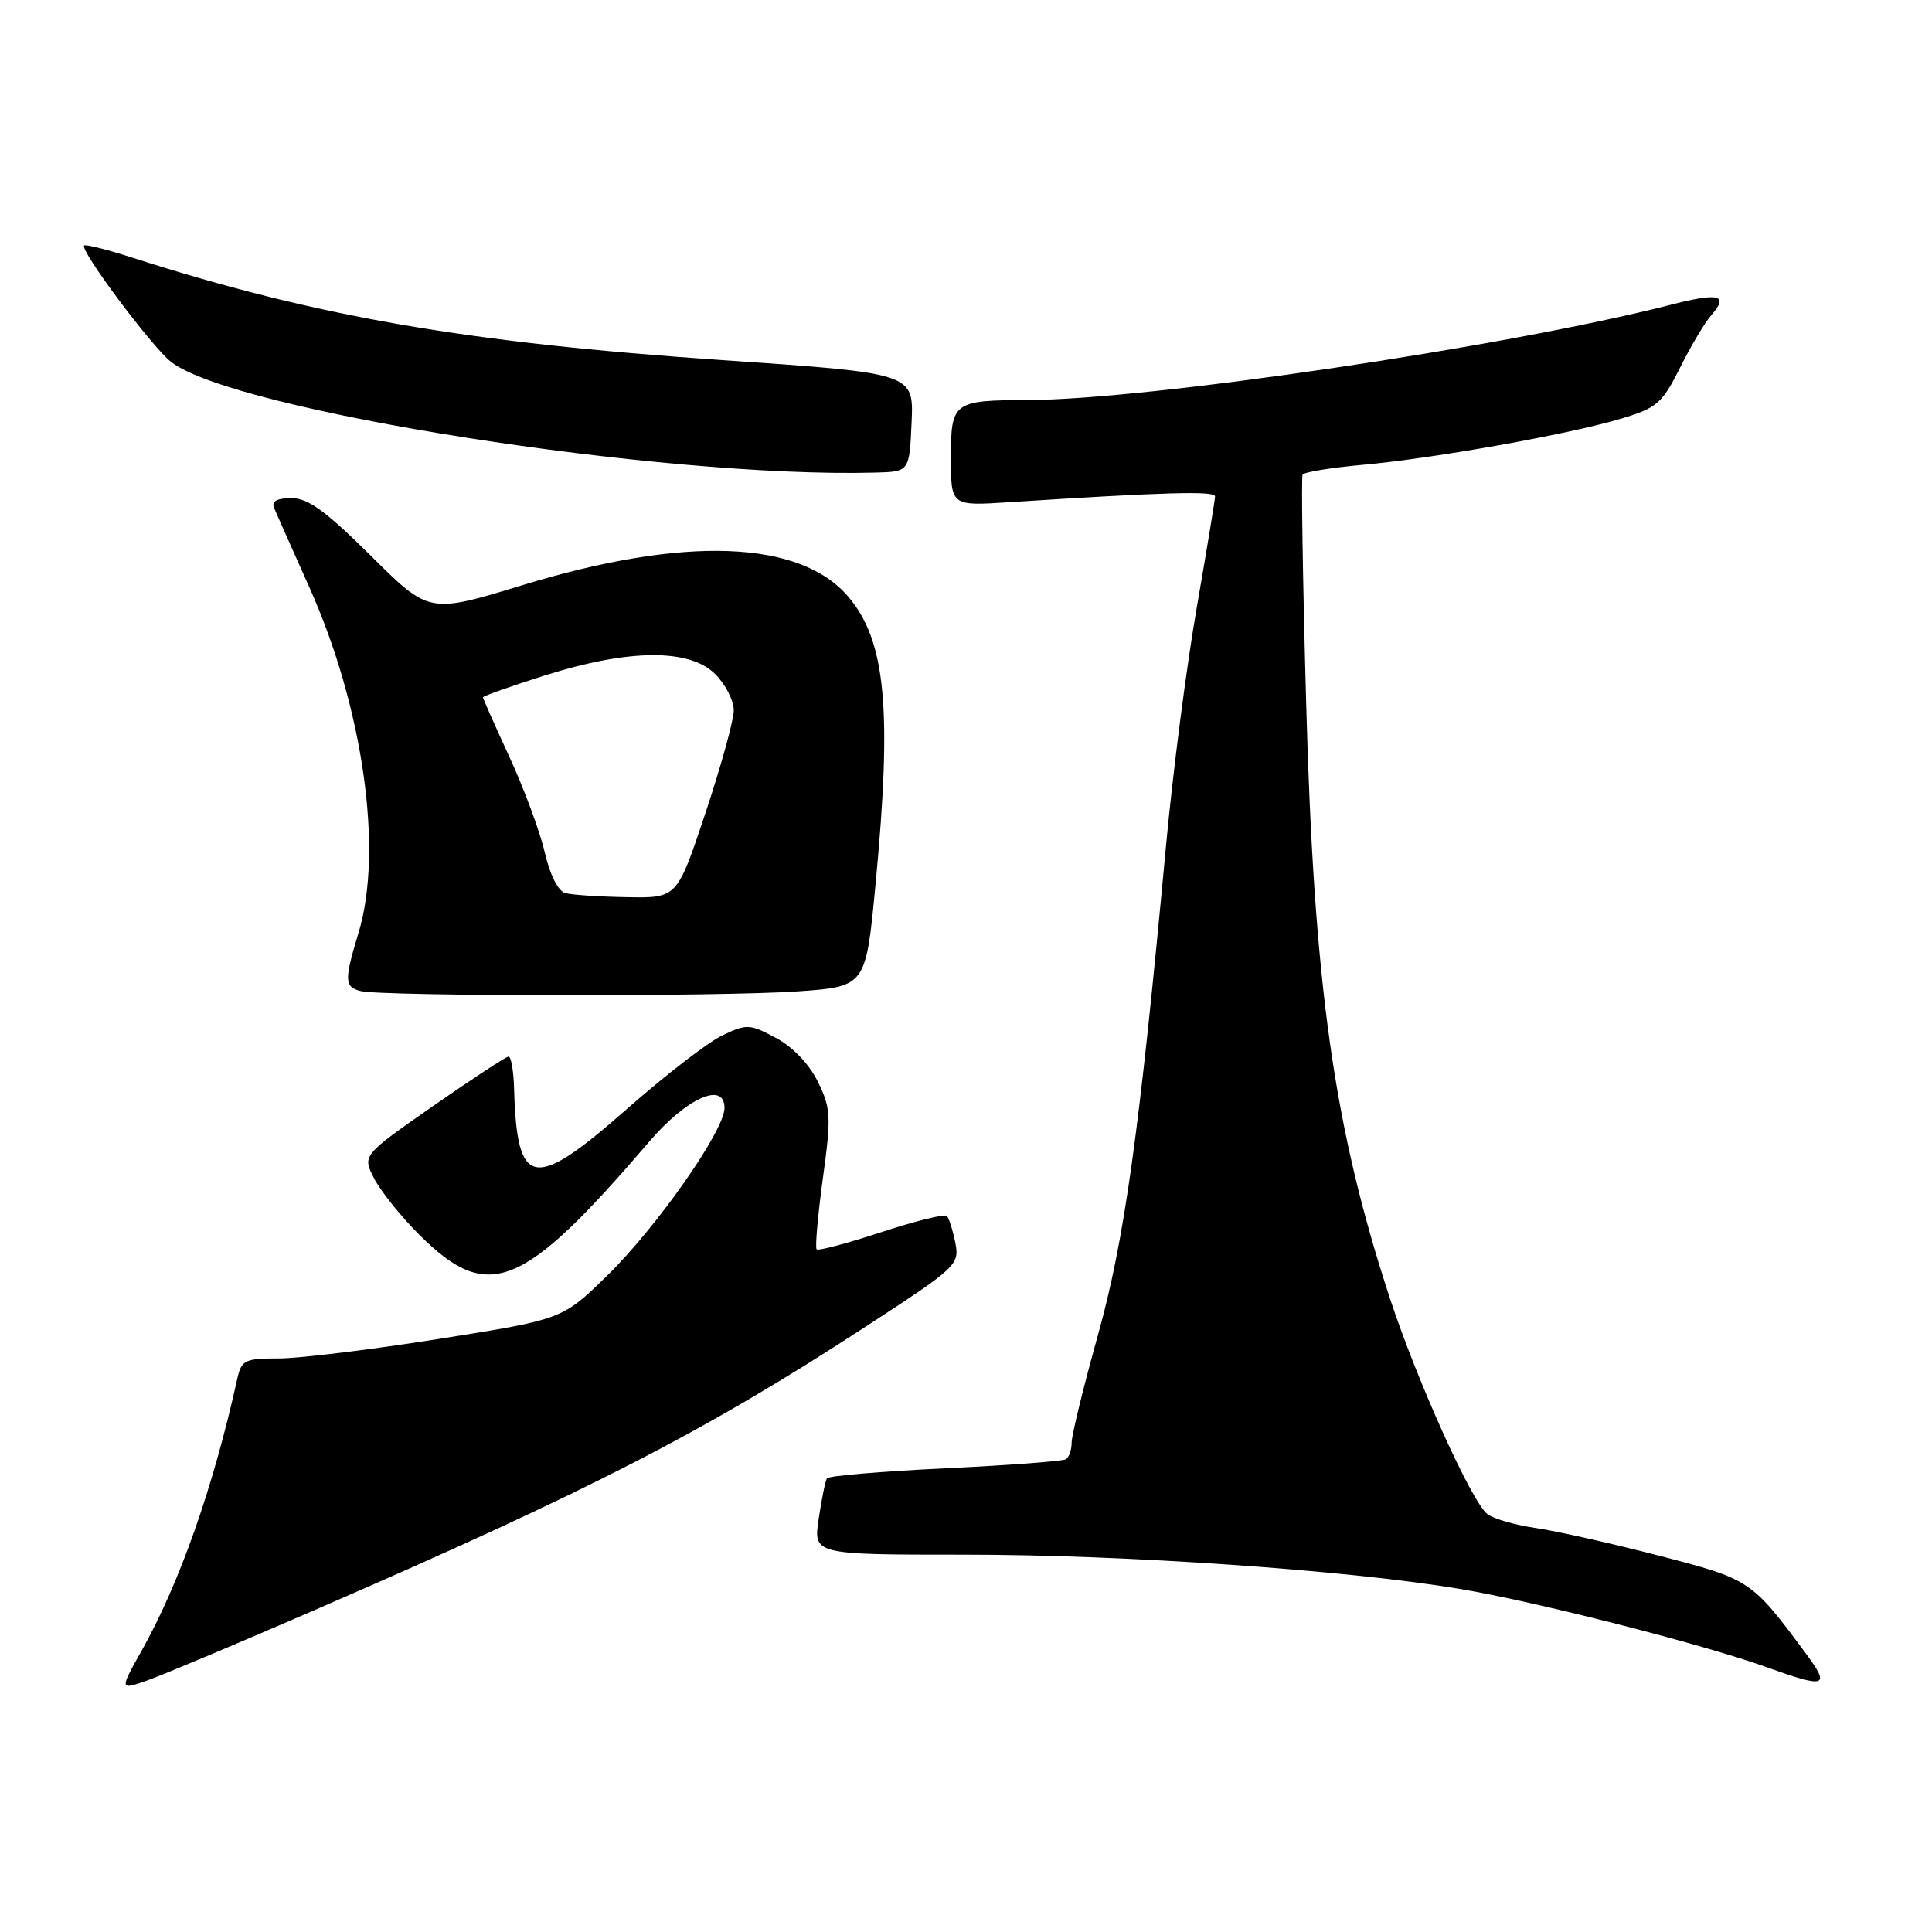 <?xml version="1.0" encoding="UTF-8" standalone="no"?>
<!DOCTYPE svg PUBLIC "-//W3C//DTD SVG 1.1//EN" "http://www.w3.org/Graphics/SVG/1.1/DTD/svg11.dtd" >
<svg xmlns="http://www.w3.org/2000/svg" xmlns:xlink="http://www.w3.org/1999/xlink" version="1.1" viewBox="0 0 256 256">
 <g >
 <path fill="currentColor"
d=" M 42.00 213.21 C 78.35 197.42 93.45 189.65 114.84 175.70 C 126.82 167.89 127.16 167.57 126.58 164.65 C 126.25 163.00 125.74 161.41 125.46 161.12 C 125.17 160.83 121.26 161.80 116.77 163.27 C 112.29 164.74 108.43 165.77 108.21 165.54 C 107.99 165.32 108.36 161.10 109.03 156.17 C 110.16 147.94 110.10 146.87 108.38 143.35 C 107.24 141.01 105.06 138.73 102.82 137.53 C 99.34 135.67 98.96 135.65 95.70 137.20 C 93.81 138.10 88.11 142.50 83.03 146.98 C 70.67 157.86 68.49 157.46 68.12 144.25 C 68.05 141.91 67.73 140.00 67.39 140.00 C 67.06 140.00 62.56 142.95 57.39 146.55 C 48.00 153.10 48.00 153.10 49.58 156.16 C 50.45 157.84 53.12 161.18 55.52 163.57 C 64.68 172.73 69.21 170.90 86.02 151.28 C 90.99 145.48 96.00 143.24 96.00 146.81 C 96.00 149.82 86.97 162.69 80.32 169.16 C 74.50 174.82 74.50 174.82 58.18 177.41 C 49.20 178.83 39.65 180.00 36.95 180.00 C 32.41 180.00 31.99 180.21 31.43 182.75 C 28.24 197.14 23.81 209.74 18.76 218.74 C 15.82 223.97 15.82 223.97 19.66 222.61 C 21.77 221.86 31.82 217.63 42.00 213.21 Z  M 239.34 219.17 C 232.07 209.35 231.96 209.28 219.85 206.14 C 213.61 204.52 206.25 202.87 203.50 202.47 C 200.75 202.07 197.86 201.24 197.08 200.62 C 194.98 198.97 187.75 182.94 184.16 172.00 C 176.73 149.33 174.10 130.65 173.07 93.00 C 172.62 76.78 172.41 63.23 172.60 62.89 C 172.79 62.56 176.38 61.97 180.59 61.59 C 190.08 60.73 207.77 57.57 214.75 55.49 C 219.56 54.06 220.23 53.47 222.62 48.71 C 224.05 45.84 225.92 42.71 226.77 41.74 C 229.12 39.07 227.79 38.74 221.36 40.39 C 199.62 45.95 152.22 52.97 136.14 53.01 C 126.31 53.04 126.00 53.27 126.00 60.64 C 126.00 67.05 126.00 67.05 133.75 66.54 C 154.23 65.22 161.00 65.03 161.00 65.77 C 161.00 66.22 159.90 72.86 158.57 80.54 C 157.23 88.22 155.40 102.38 154.51 112.00 C 150.96 150.22 149.00 164.30 145.47 176.95 C 143.56 183.79 142.00 190.18 142.00 191.14 C 142.00 192.10 141.66 193.10 141.23 193.36 C 140.81 193.62 133.60 194.16 125.21 194.56 C 116.81 194.96 109.78 195.56 109.57 195.89 C 109.36 196.23 108.87 198.64 108.48 201.25 C 107.77 206.00 107.77 206.00 127.83 206.00 C 149.10 206.00 178.59 208.04 193.50 210.55 C 203.53 212.23 225.55 217.85 234.00 220.88 C 241.96 223.74 242.57 223.54 239.34 219.17 Z  M 105.71 131.36 C 114.73 130.72 114.73 130.72 116.02 117.11 C 118.22 93.99 117.37 84.97 112.45 79.12 C 106.06 71.53 90.70 70.97 69.18 77.55 C 56.86 81.31 56.86 81.31 49.16 73.66 C 43.19 67.73 40.82 66.00 38.62 66.00 C 36.74 66.00 35.96 66.42 36.30 67.25 C 36.58 67.94 38.70 72.71 41.01 77.86 C 48.11 93.73 50.81 112.71 47.51 123.59 C 45.60 129.89 45.63 130.76 47.75 131.31 C 50.51 132.03 95.71 132.07 105.71 131.36 Z  M 120.79 55.98 C 121.08 49.45 121.08 49.45 95.77 47.72 C 61.69 45.39 41.92 41.96 17.50 34.13 C 14.20 33.07 11.34 32.35 11.15 32.53 C 10.53 33.12 20.09 45.92 22.65 47.94 C 30.91 54.44 87.77 63.38 116.00 62.62 C 120.50 62.50 120.50 62.50 120.79 55.98 Z  M 74.91 118.34 C 73.96 118.09 72.86 115.92 72.17 112.90 C 71.53 110.15 69.43 104.48 67.50 100.30 C 65.58 96.13 64.00 92.58 64.00 92.40 C 64.00 92.23 67.70 90.92 72.22 89.49 C 83.33 85.98 91.37 85.92 94.77 89.32 C 96.13 90.68 97.24 92.85 97.23 94.15 C 97.22 95.44 95.53 101.56 93.47 107.75 C 89.72 119.00 89.72 119.00 83.11 118.88 C 79.47 118.82 75.79 118.58 74.91 118.34 Z "/>
</g>
</svg>